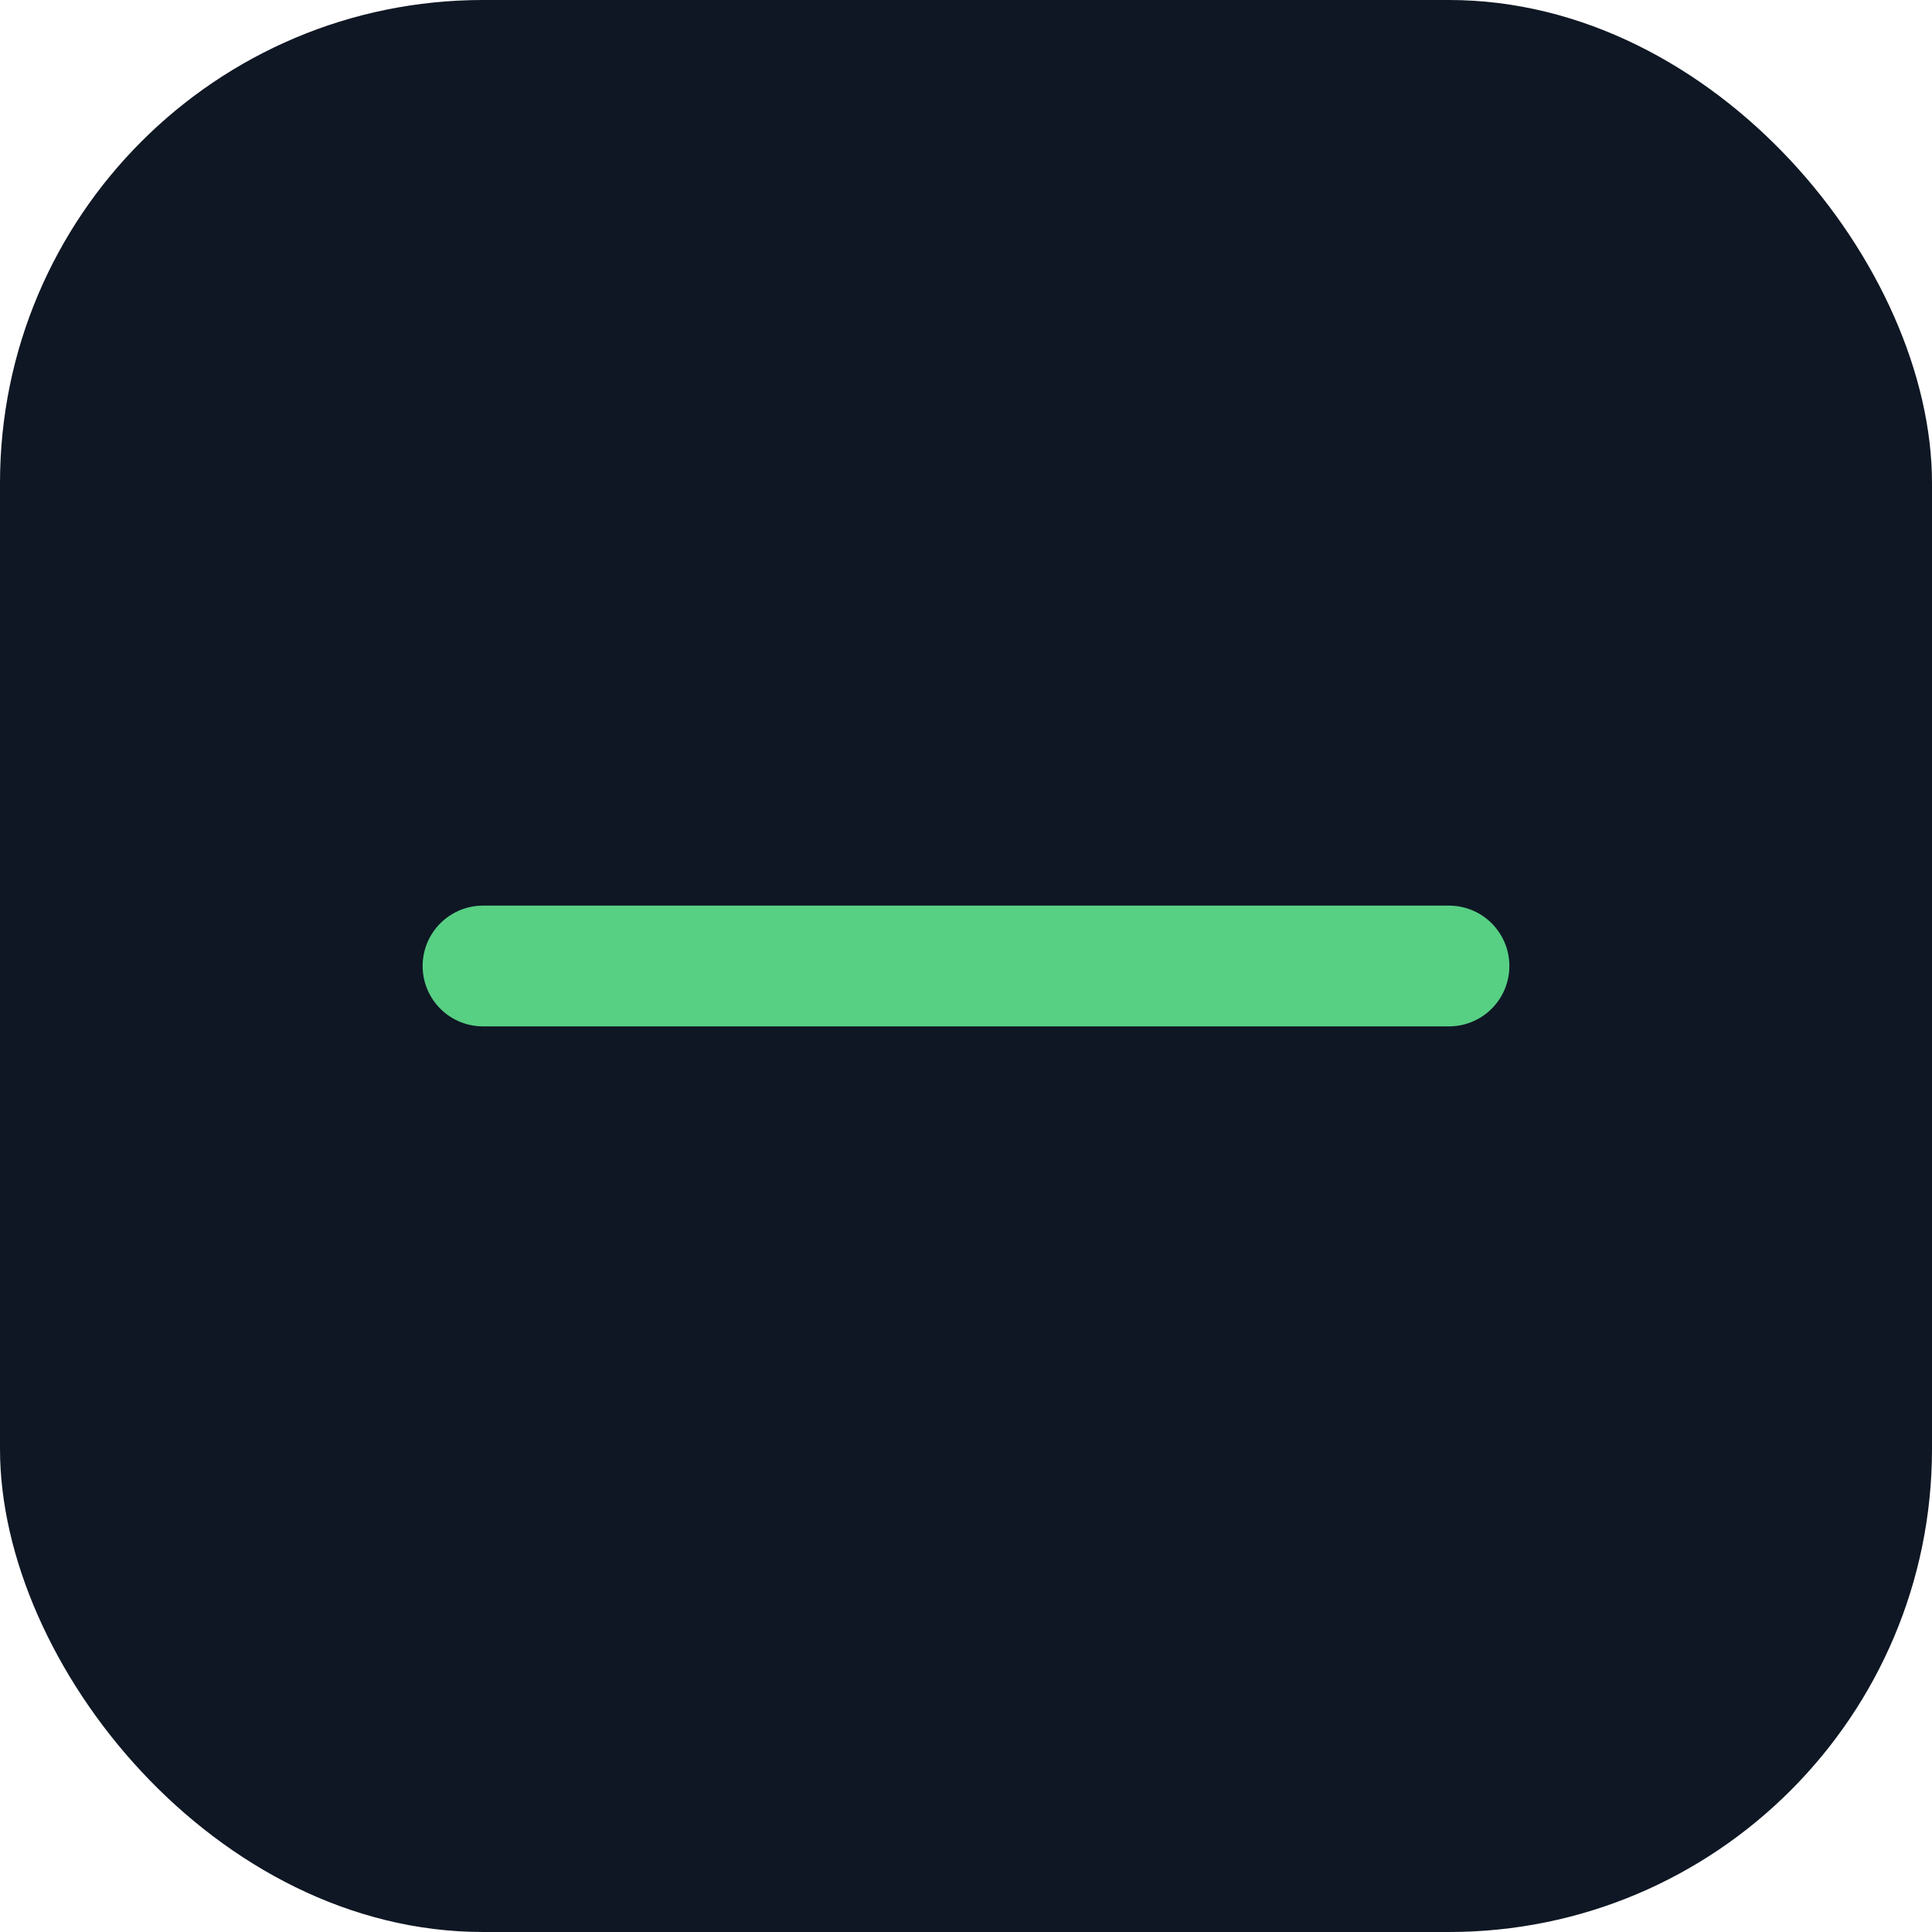 <svg xmlns="http://www.w3.org/2000/svg" width="64" height="64" viewBox="0 0 24 24" fill="none"><rect width="24" height="24" rx="6" fill="#0F1724"/><path d="M6 12h12" stroke="#57D084" stroke-width="1.5" stroke-linecap="round"/></svg>
